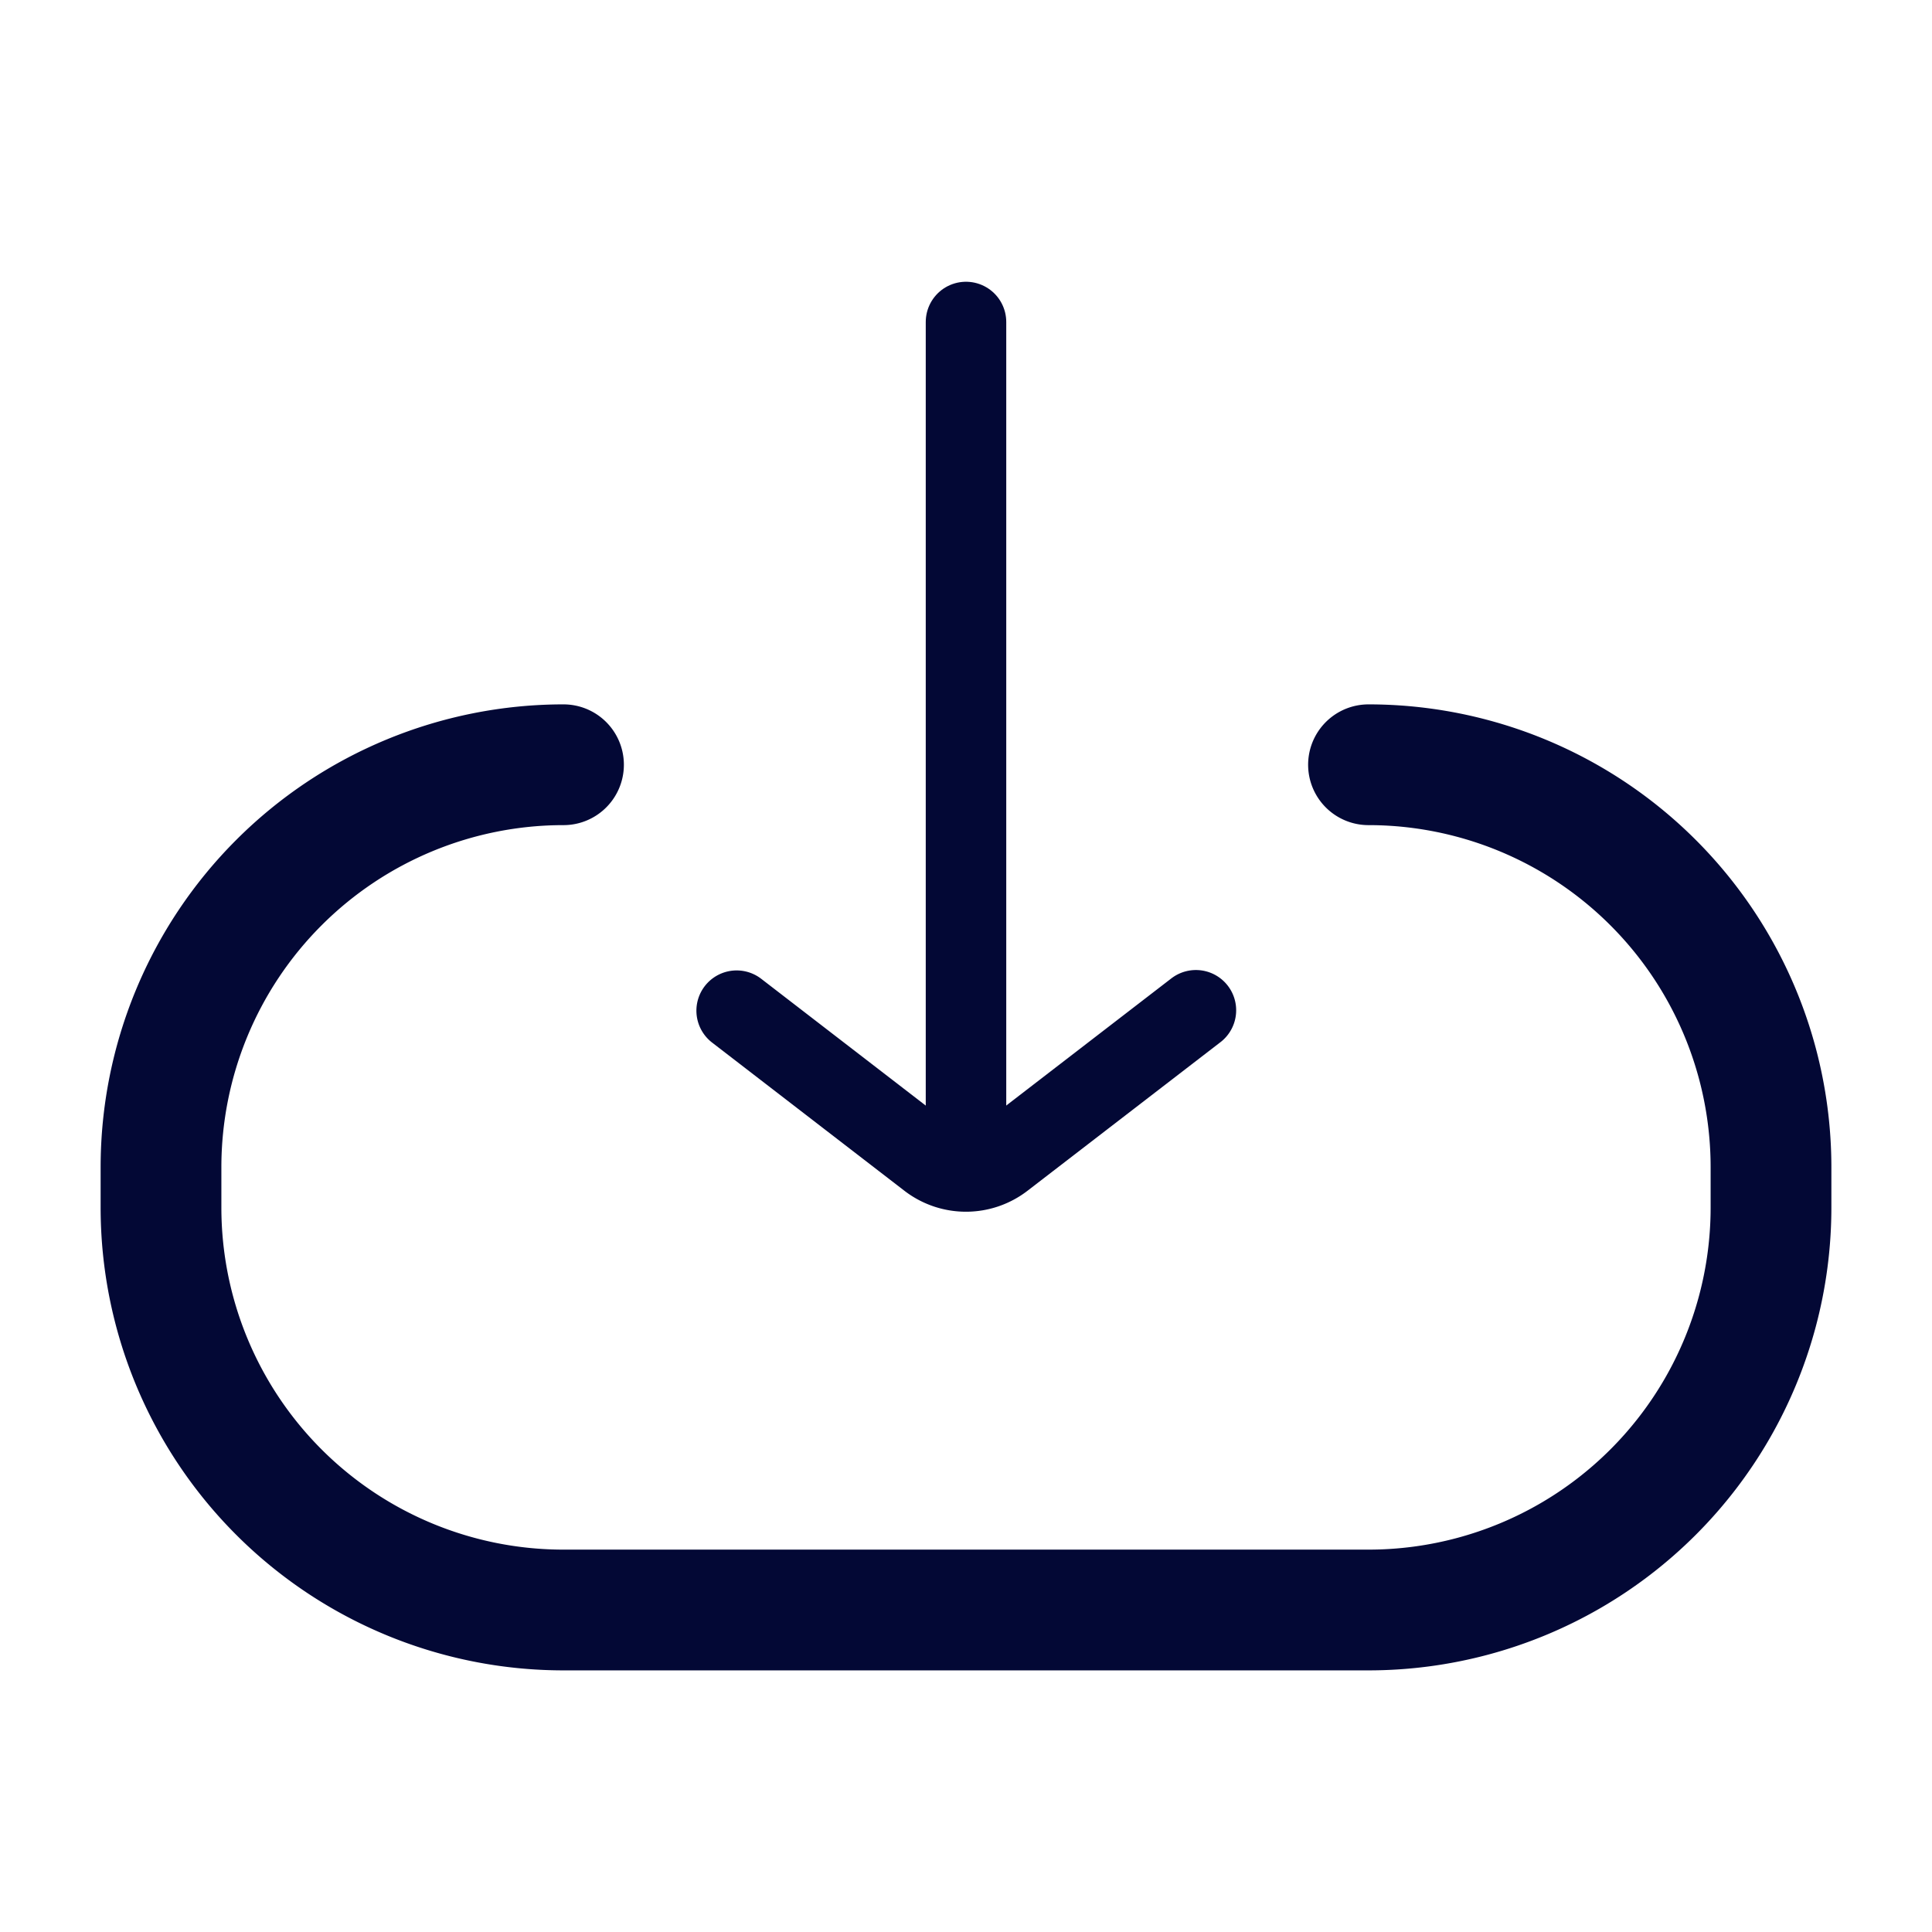 <svg id="Layer_1" data-name="Layer 1" xmlns="http://www.w3.org/2000/svg" viewBox="0 0 24 24"><defs><style>.cls-1{fill:#fff;opacity:0;}.cls-2,.cls-3,.cls-4{fill:none;stroke:#030835;stroke-linecap:round;}.cls-2,.cls-3{stroke-miterlimit:10;}.cls-2{stroke-width:1.5px;}.cls-4{stroke-linejoin:round;}</style></defs><title>Download</title><rect class="cls-1" width="24" height="24"/><g id="Download"><path class="cls-2" d="M100.284,262.187a5,5,0,0,1,5,5v.5a5,5,0,0,1-5,5h-10a5,5,0,0,1-5-5v-.5a5,5,0,0,1,5-5" transform="translate(-83.284 -252.687)"/><line class="cls-3" x1="12" y1="4" x2="12" y2="13.998"/><path class="cls-4" d="M98.14,265.237,95.743,267.083a.753.753,0,0,1-.919,0l-2.389-1.841" transform="translate(-83.284 -252.687)"/></g></svg>